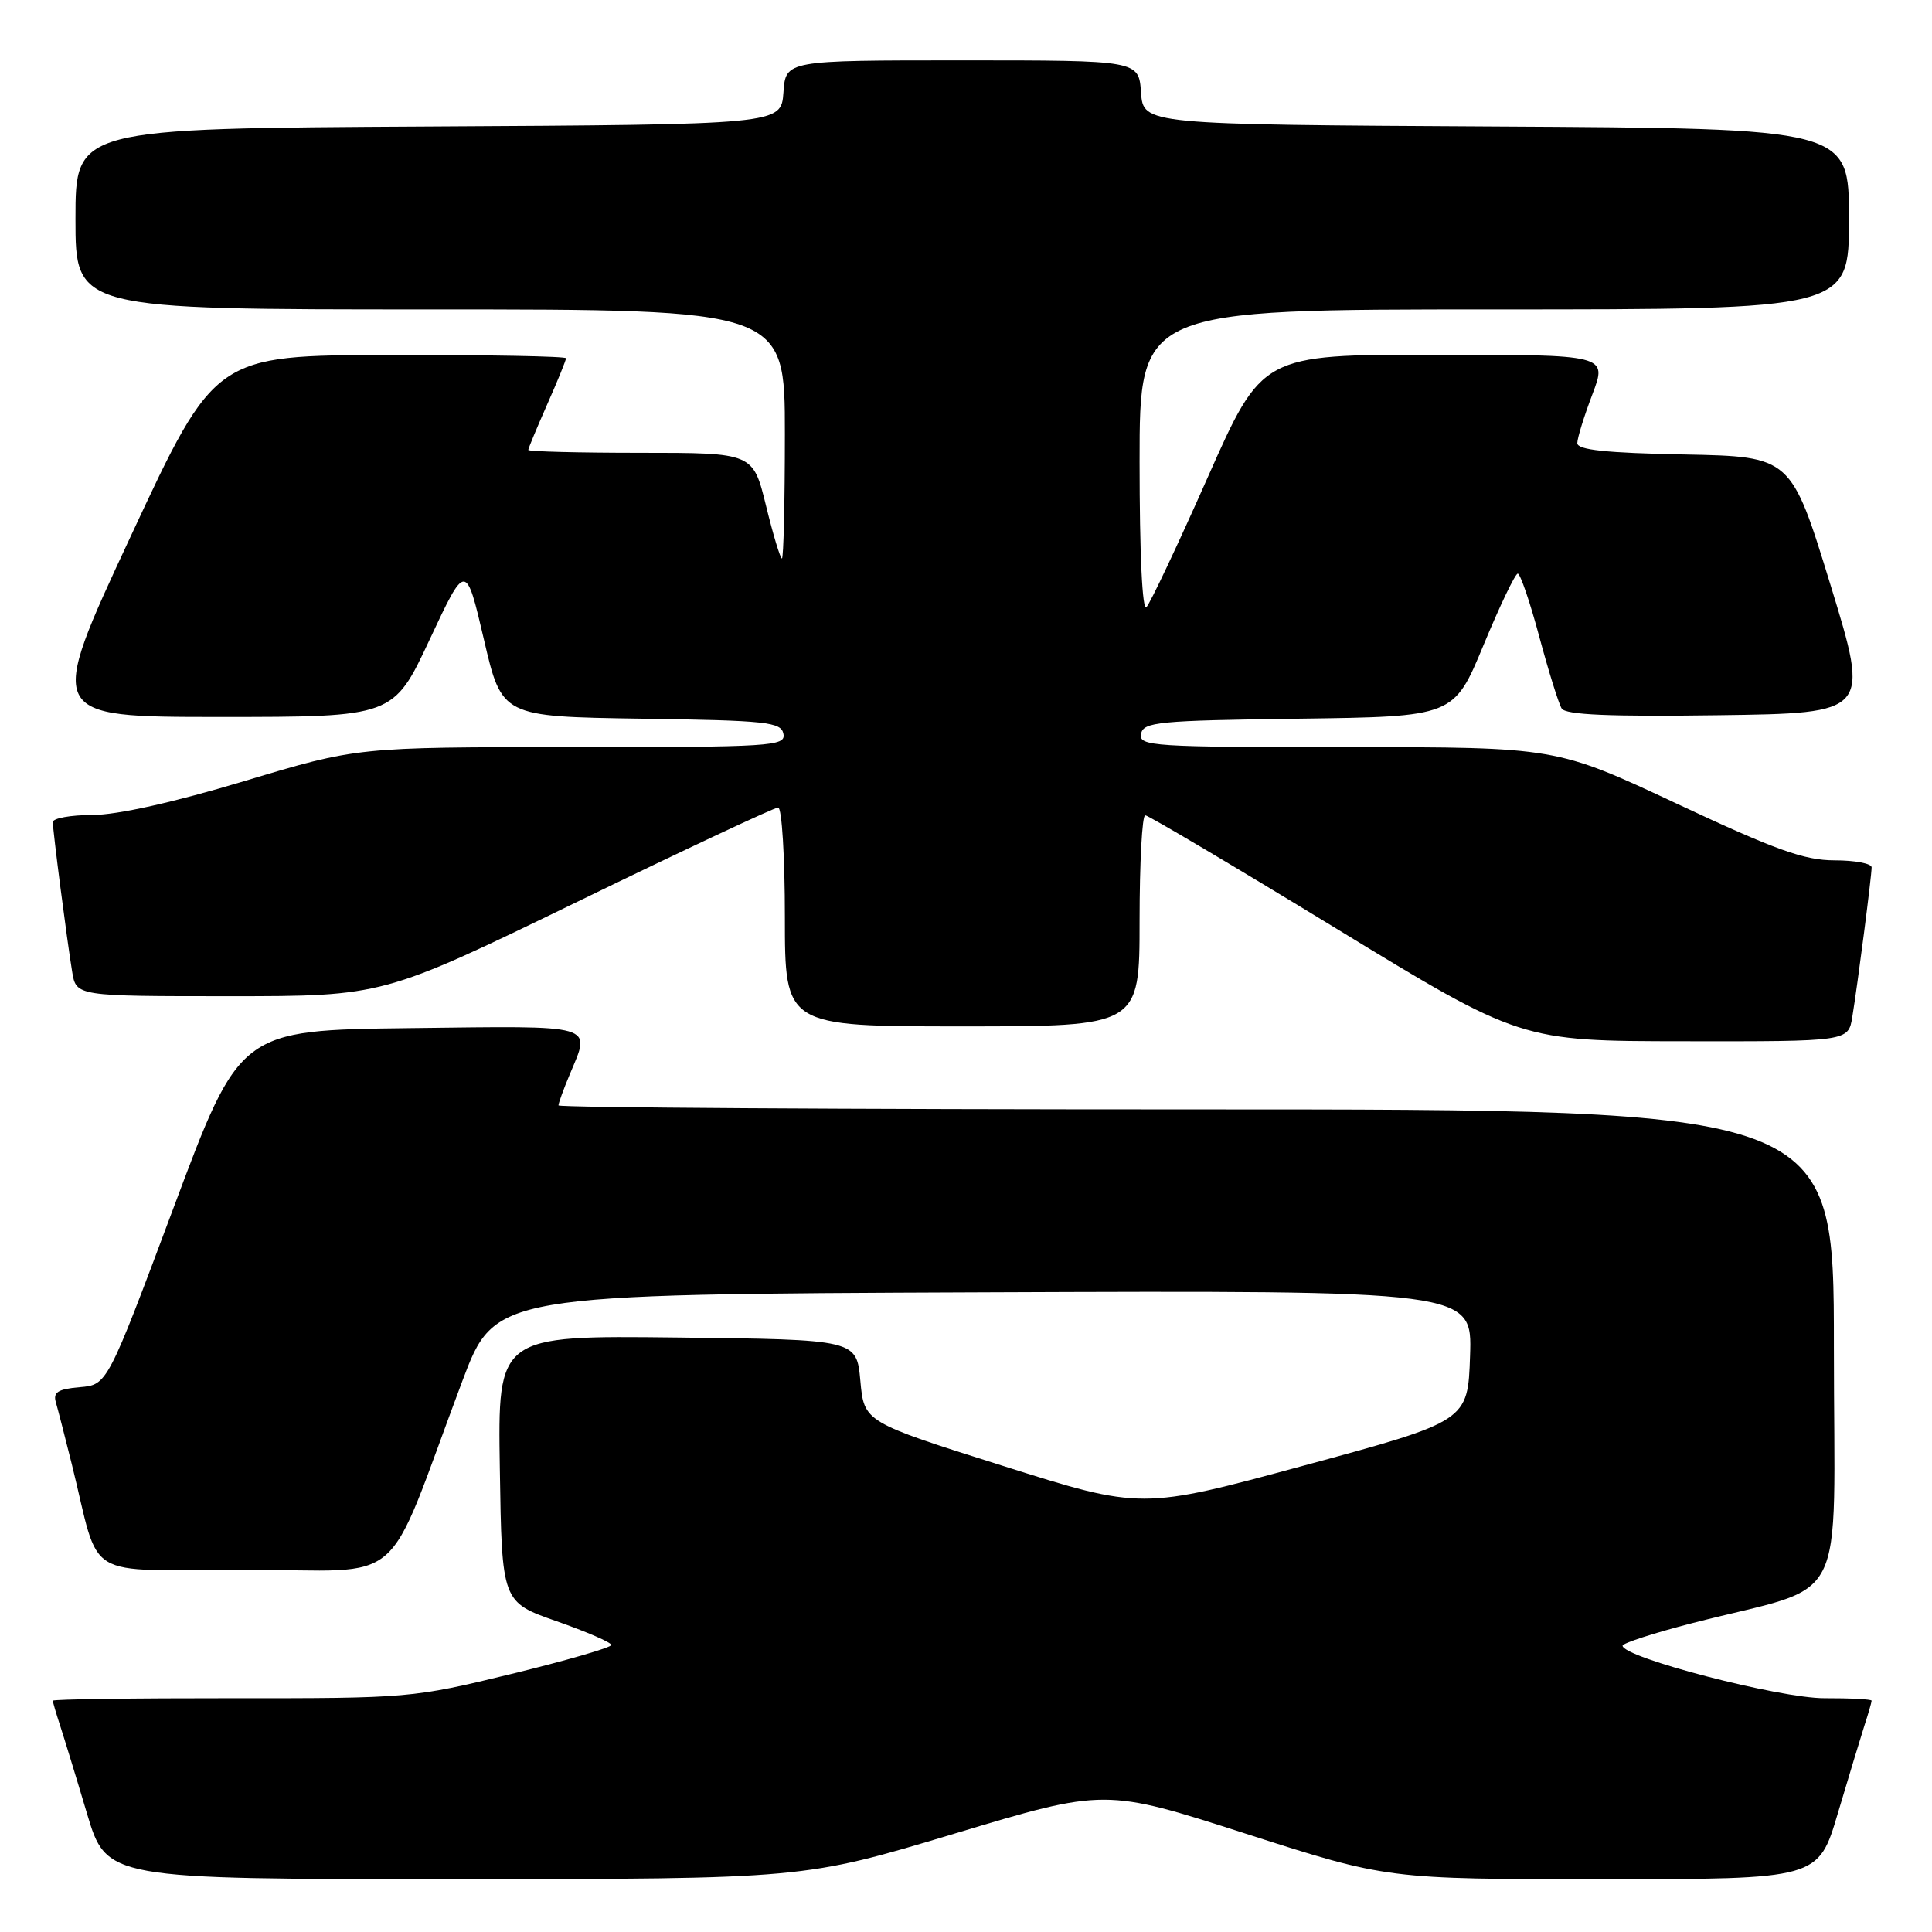 <?xml version="1.0" encoding="UTF-8" standalone="no"?>
<!DOCTYPE svg PUBLIC "-//W3C//DTD SVG 1.1//EN" "http://www.w3.org/Graphics/SVG/1.1/DTD/svg11.dtd" >
<svg xmlns="http://www.w3.org/2000/svg" xmlns:xlink="http://www.w3.org/1999/xlink" version="1.1" viewBox="0 0 256 256">
 <g >
 <path fill="currentColor"
d=" M 126.46 242.97 C 146.42 236.97 146.42 236.97 165.12 242.99 C 183.82 249.00 183.82 249.00 212.38 249.00 C 240.94 249.00 240.94 249.00 243.53 240.25 C 244.96 235.44 246.55 230.20 247.06 228.60 C 247.58 227.01 248.00 225.54 248.00 225.35 C 248.00 225.16 245.19 225.01 241.75 225.02 C 235.83 225.04 215.00 219.62 215.00 218.06 C 215.00 217.73 219.16 216.38 224.25 215.07 C 245.29 209.65 243.00 214.12 243.00 178.46 C 243.00 147.00 243.00 147.00 158.50 147.00 C 112.03 147.00 74.00 146.76 74.00 146.47 C 74.00 146.18 74.67 144.32 75.50 142.35 C 78.30 135.63 79.34 135.93 54.40 136.23 C 31.79 136.50 31.79 136.50 23.01 160.00 C 14.22 183.50 14.22 183.50 10.56 183.81 C 7.68 184.06 7.01 184.48 7.40 185.81 C 7.67 186.74 8.62 190.43 9.51 194.00 C 13.42 209.75 10.55 208.00 32.45 208.00 C 54.34 208.00 50.67 211.19 61.26 183.00 C 65.59 171.50 65.59 171.50 130.33 171.24 C 195.08 170.99 195.08 170.99 194.79 179.64 C 194.50 188.30 194.50 188.30 172.87 194.17 C 151.25 200.04 151.25 200.04 132.87 194.23 C 114.50 188.43 114.50 188.43 114.00 182.96 C 113.50 177.50 113.50 177.50 89.73 177.23 C 65.95 176.96 65.95 176.96 66.23 194.62 C 66.50 212.28 66.50 212.28 73.75 214.82 C 77.74 216.22 81.00 217.63 81.00 217.97 C 81.00 218.30 75.04 220.03 67.75 221.81 C 54.69 224.99 54.15 225.04 30.75 225.02 C 17.69 225.01 7.00 225.16 7.00 225.35 C 7.00 225.54 7.43 227.01 7.95 228.60 C 8.47 230.20 10.08 235.44 11.51 240.25 C 14.12 249.00 14.12 249.00 60.31 248.99 C 106.50 248.98 106.50 248.98 126.46 242.97 Z  M 245.44 134.75 C 246.15 130.42 248.00 116.10 248.00 114.93 C 248.00 114.42 245.79 114.00 243.10 114.00 C 239.09 114.00 235.29 112.64 222.20 106.50 C 206.20 99.00 206.20 99.00 178.52 99.00 C 152.71 99.00 150.88 98.88 151.19 97.25 C 151.50 95.66 153.42 95.48 172.08 95.23 C 192.64 94.96 192.64 94.96 196.57 85.49 C 198.73 80.27 200.77 76.01 201.11 76.01 C 201.44 76.00 202.73 79.76 203.96 84.36 C 205.20 88.96 206.53 93.24 206.93 93.88 C 207.44 94.72 213.29 94.97 227.70 94.77 C 247.76 94.50 247.76 94.50 242.55 77.50 C 237.33 60.50 237.33 60.50 223.17 60.22 C 212.82 60.02 209.00 59.62 209.00 58.72 C 209.00 58.05 209.90 55.14 211.00 52.25 C 212.99 47.00 212.99 47.00 190.12 47.00 C 167.24 47.00 167.24 47.00 160.03 63.25 C 156.07 72.19 152.41 79.93 151.91 80.45 C 151.36 81.02 151.00 73.40 151.00 61.20 C 151.00 41.00 151.00 41.00 198.00 41.00 C 245.00 41.00 245.00 41.00 245.00 29.01 C 245.00 17.02 245.00 17.02 198.25 16.76 C 151.50 16.50 151.50 16.50 151.19 12.25 C 150.89 8.00 150.89 8.00 127.50 8.00 C 104.11 8.00 104.11 8.00 103.81 12.25 C 103.50 16.50 103.50 16.50 56.75 16.76 C 10.00 17.02 10.00 17.02 10.00 29.01 C 10.00 41.00 10.00 41.00 57.00 41.00 C 104.00 41.00 104.00 41.00 104.00 57.50 C 104.00 66.58 103.82 74.00 103.61 74.00 C 103.39 74.00 102.44 70.85 101.50 67.00 C 99.78 60.00 99.78 60.00 84.89 60.00 C 76.70 60.00 70.00 59.83 70.00 59.62 C 70.00 59.42 71.13 56.71 72.50 53.60 C 73.88 50.49 75.00 47.73 75.00 47.47 C 75.00 47.21 64.54 47.02 51.75 47.04 C 28.50 47.08 28.50 47.08 17.33 71.04 C 6.16 95.00 6.16 95.00 29.15 95.00 C 52.13 95.00 52.13 95.00 56.93 84.75 C 61.73 74.50 61.73 74.50 64.12 84.73 C 66.50 94.95 66.50 94.95 84.99 95.23 C 101.67 95.47 103.51 95.67 103.81 97.25 C 104.12 98.88 102.26 99.00 75.74 99.00 C 47.33 99.00 47.33 99.00 32.41 103.49 C 23.01 106.32 15.56 107.98 12.25 107.99 C 9.36 107.99 7.00 108.42 7.00 108.93 C 7.00 110.10 8.85 124.42 9.56 128.75 C 10.09 132.00 10.09 132.00 30.42 132.00 C 50.75 132.00 50.75 132.00 76.48 119.50 C 90.63 112.62 102.61 107.00 103.11 107.00 C 103.60 107.00 104.00 113.53 104.00 121.50 C 104.00 136.00 104.00 136.00 127.50 136.00 C 151.00 136.00 151.00 136.00 151.00 122.00 C 151.00 114.30 151.34 108.01 151.75 108.03 C 152.16 108.04 163.53 114.78 177.00 123.00 C 201.50 137.95 201.50 137.95 223.20 137.97 C 244.91 138.00 244.91 138.00 245.44 134.75 Z "/>
</g>
</svg>